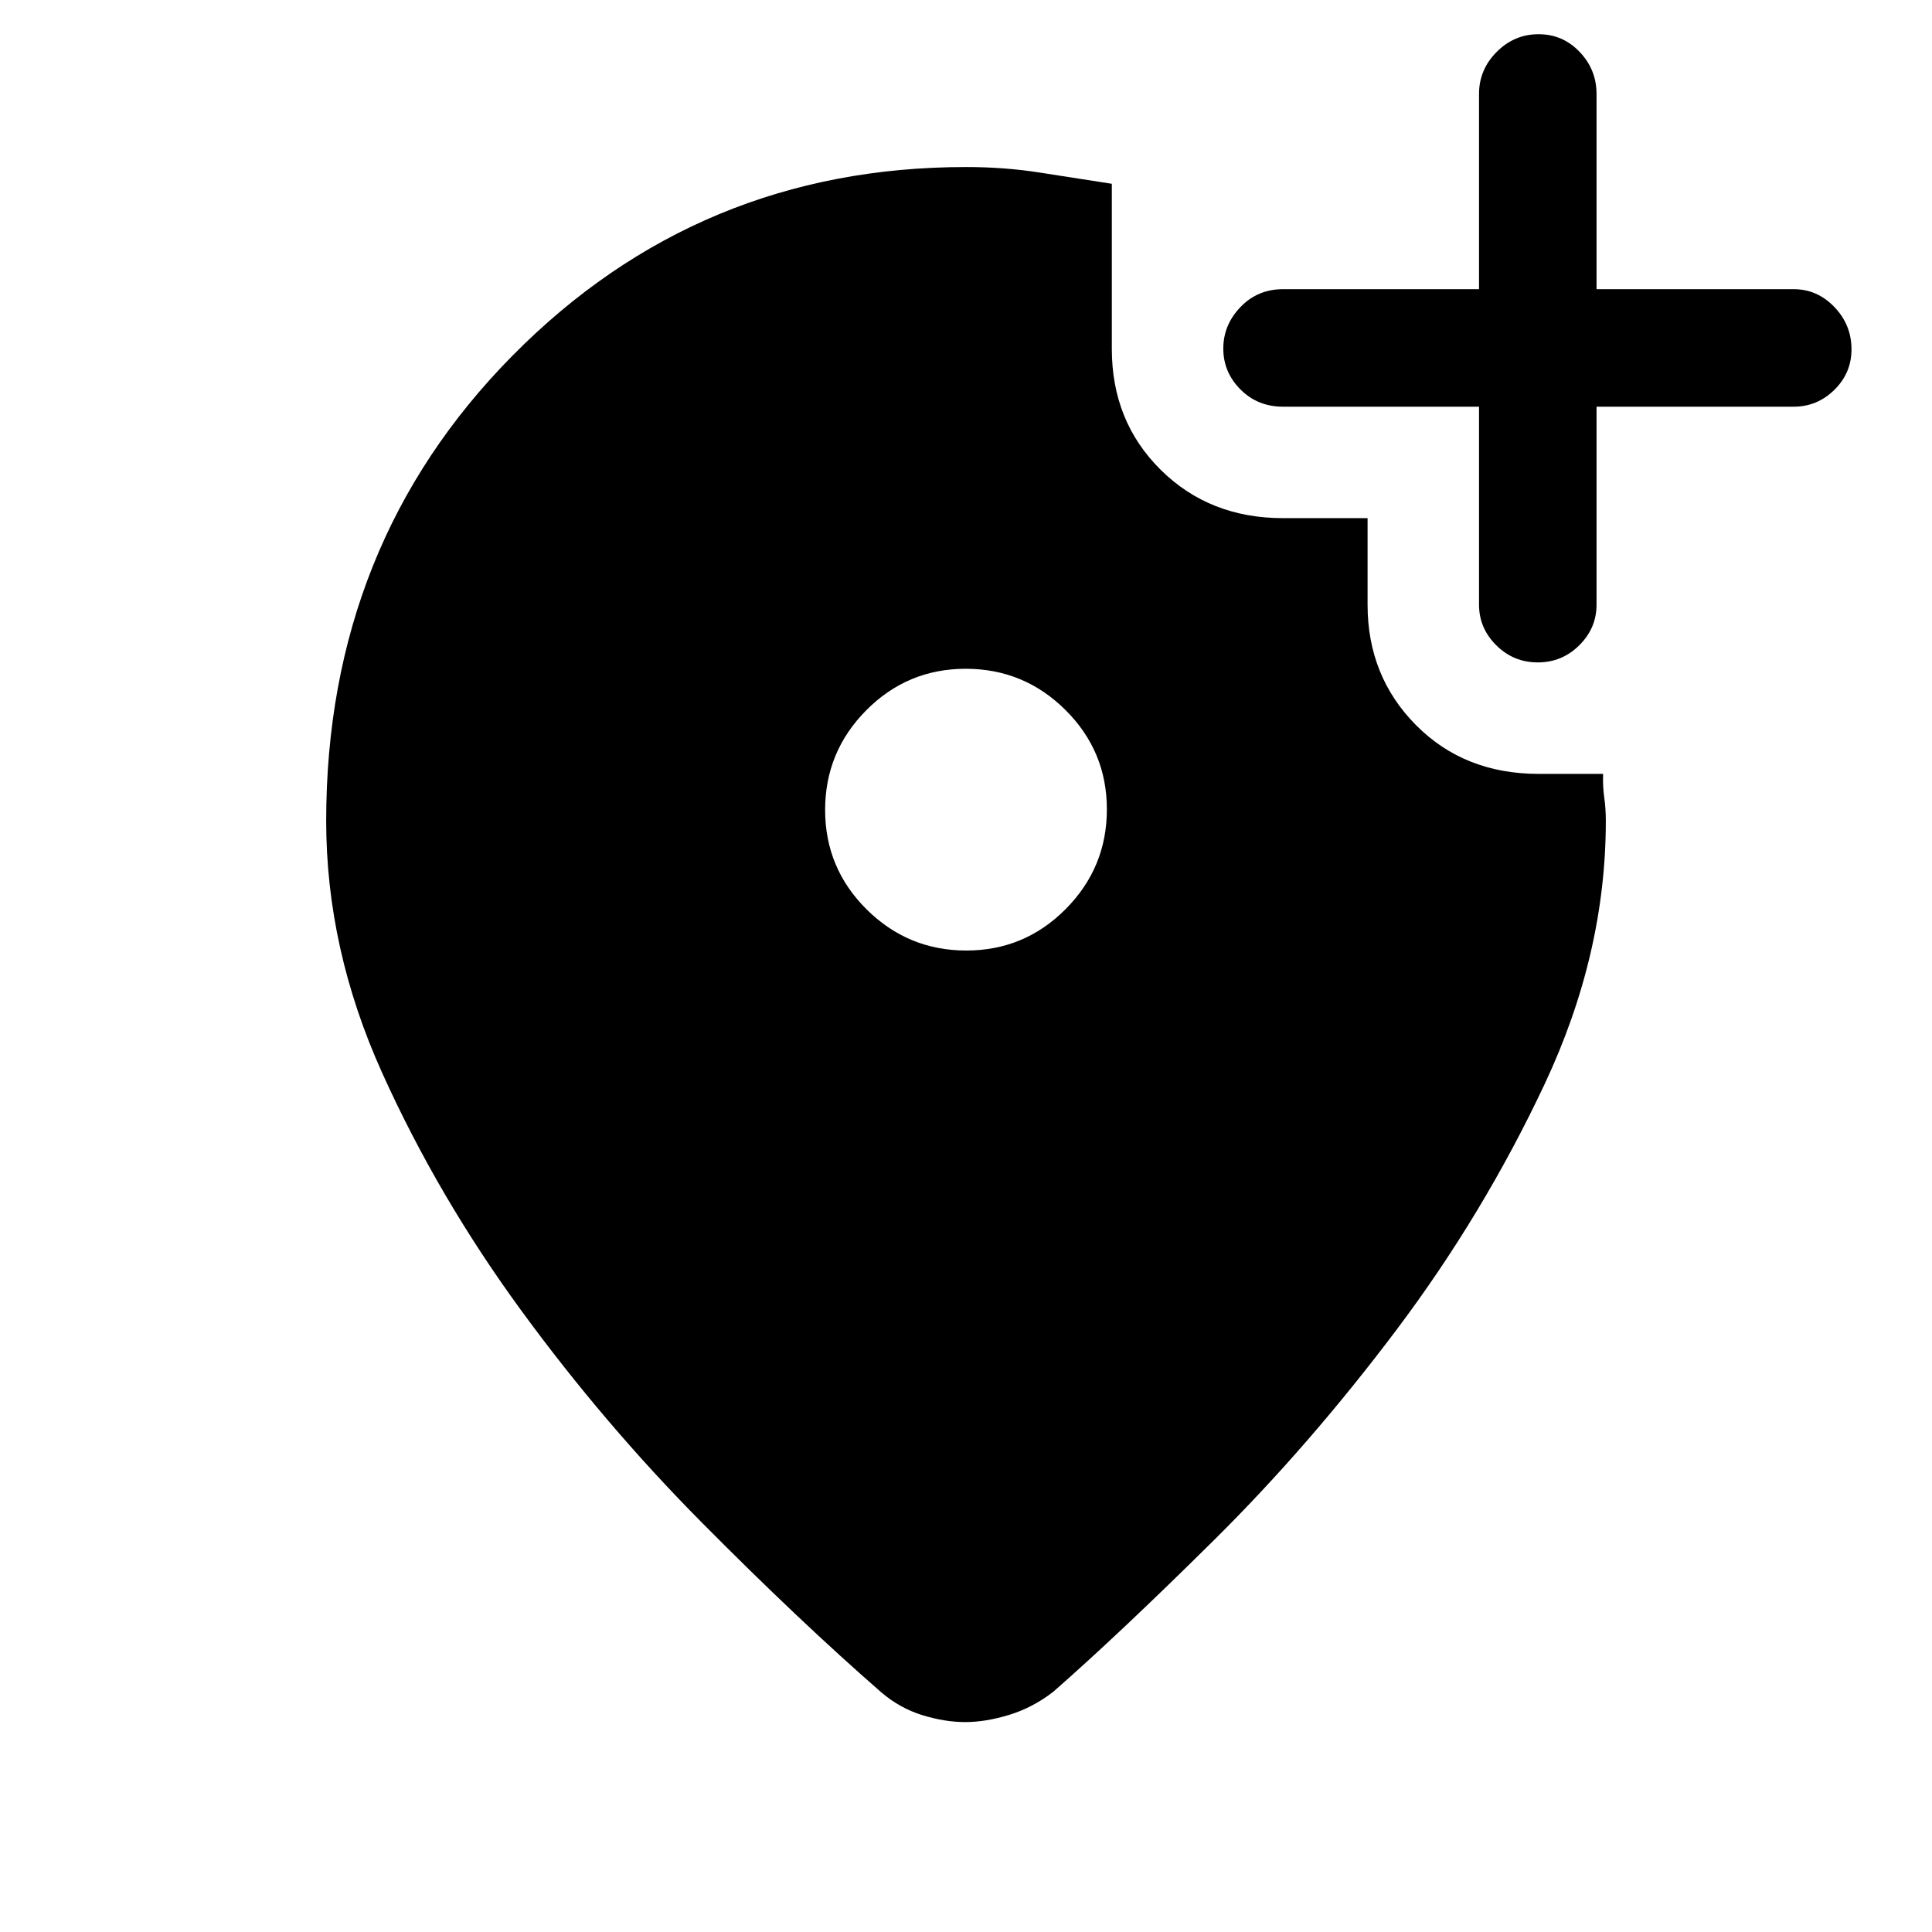 <svg xmlns="http://www.w3.org/2000/svg" height="48" viewBox="0 -960 960 960" width="48"><path d="M480.14-487.69q28.94 0 49.4-20.61Q550-528.9 550-557.84q0-28.93-20.6-49.39-20.61-20.46-49.54-20.46-28.94 0-49.4 20.6Q410-586.48 410-557.55t20.6 49.4q20.61 20.46 49.54 20.46ZM480.01-877q19.09 0 36.53 2.73 17.43 2.73 35.92 5.59v82.07q0 35.99 24.25 60.03 24.26 24.04 60.83 24.04h42v43q0 35.57 24.04 59.83 24.04 24.25 61.03 24.25h31.96q-.21 6.35.57 11.75.78 5.4.78 11.63 0 66.16-30.46 130.89-30.46 64.73-73.65 122.11-43.2 57.39-90.38 104.15-47.19 46.77-80.05 75.54-10.09 7.85-21.82 11.47-11.73 3.61-21.96 3.61-10.06 0-21.22-3.42Q447.23-111.16 438-119q-41-35.77-89.31-84.5-48.31-48.72-89.65-105.27-41.35-56.54-69.15-118.13-27.81-61.59-27.81-125.18 0-137.46 92.57-231.19Q347.23-877 480.01-877Zm254.91 119.08h-97.38q-12.65 0-21.17-8.57-8.52-8.56-8.52-20.3 0-11.75 8.52-20.63 8.52-8.89 21.17-8.89h97.38v-97q0-12.09 8.77-20.89 8.76-8.8 20.8-8.8 12.05 0 20.43 8.8 8.39 8.8 8.39 20.89v97h98q11.67 0 20.18 8.86 8.51 8.85 8.51 21.03 0 11.75-8.51 20.13-8.51 8.37-20.18 8.37h-98v98.38q0 11.67-8.58 20.18t-20.63 8.51q-12.04 0-20.61-8.51t-8.57-20.18v-98.38Z"/></svg>